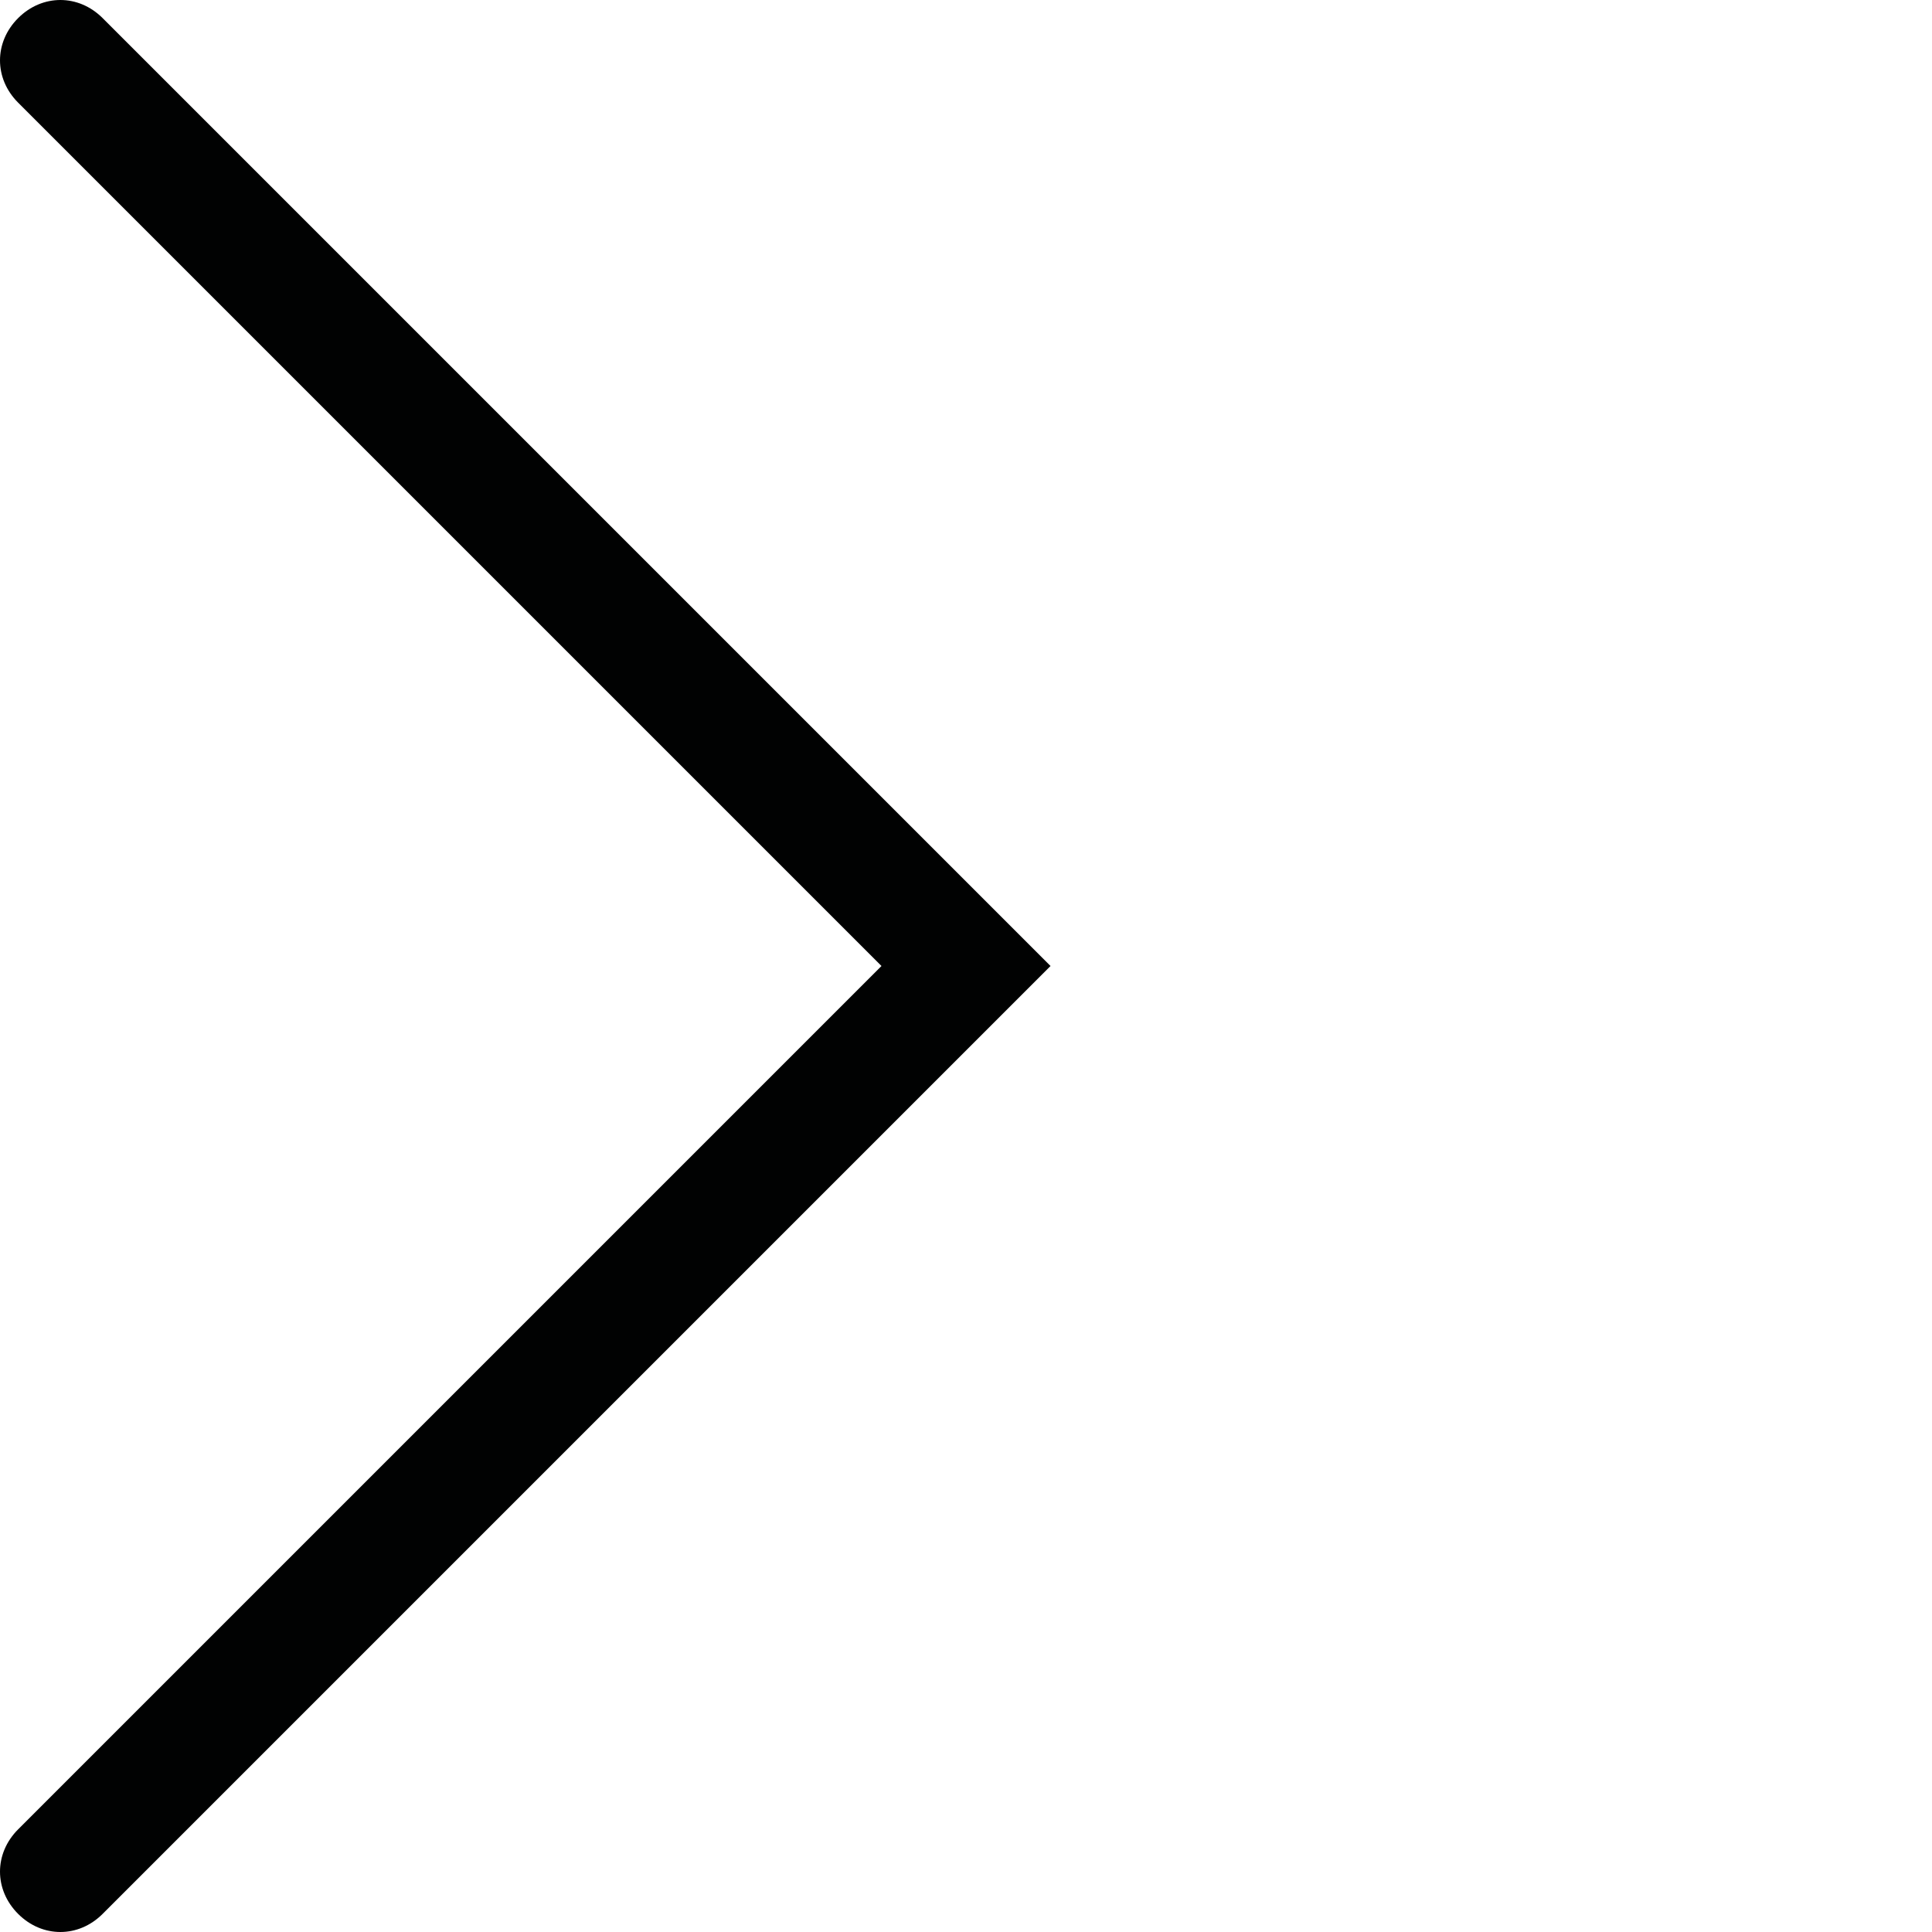 <?xml version="1.0" encoding="utf-8"?>
<!-- Generator: Adobe Illustrator 19.0.1, SVG Export Plug-In . SVG Version: 6.00 Build 0)  -->
<svg version="1.1" id="Layer_1" xmlns="http://www.w3.org/2000/svg" xmlns:xlink="http://www.w3.org/1999/xlink" x="0px" y="0px"
	 viewBox="0 0 64 64" style="enable-background:new 0 0 64 64;" xml:space="preserve">
<style type="text/css">
	.st0{fill:#010202;}
	.st1{fill:#12100B;}
	.st2{fill:#010202;stroke:#010202;stroke-width:0.25;stroke-miterlimit:10;}
</style>
<g id="XMLID_1_">
	<path class="st0" d="M2,0c0.5,0,1,0.2,1.4,0.6L34.8,32L3.4,63.4c-0.8,0.8-2,0.8-2.8,0c-0.8-0.8-0.8-2,0-2.8L29.2,32L0.6,3.4
		c-0.8-0.8-0.8-2,0-2.8C1,0.2,1.5,0,2,0z"/>
</g>
</svg>
